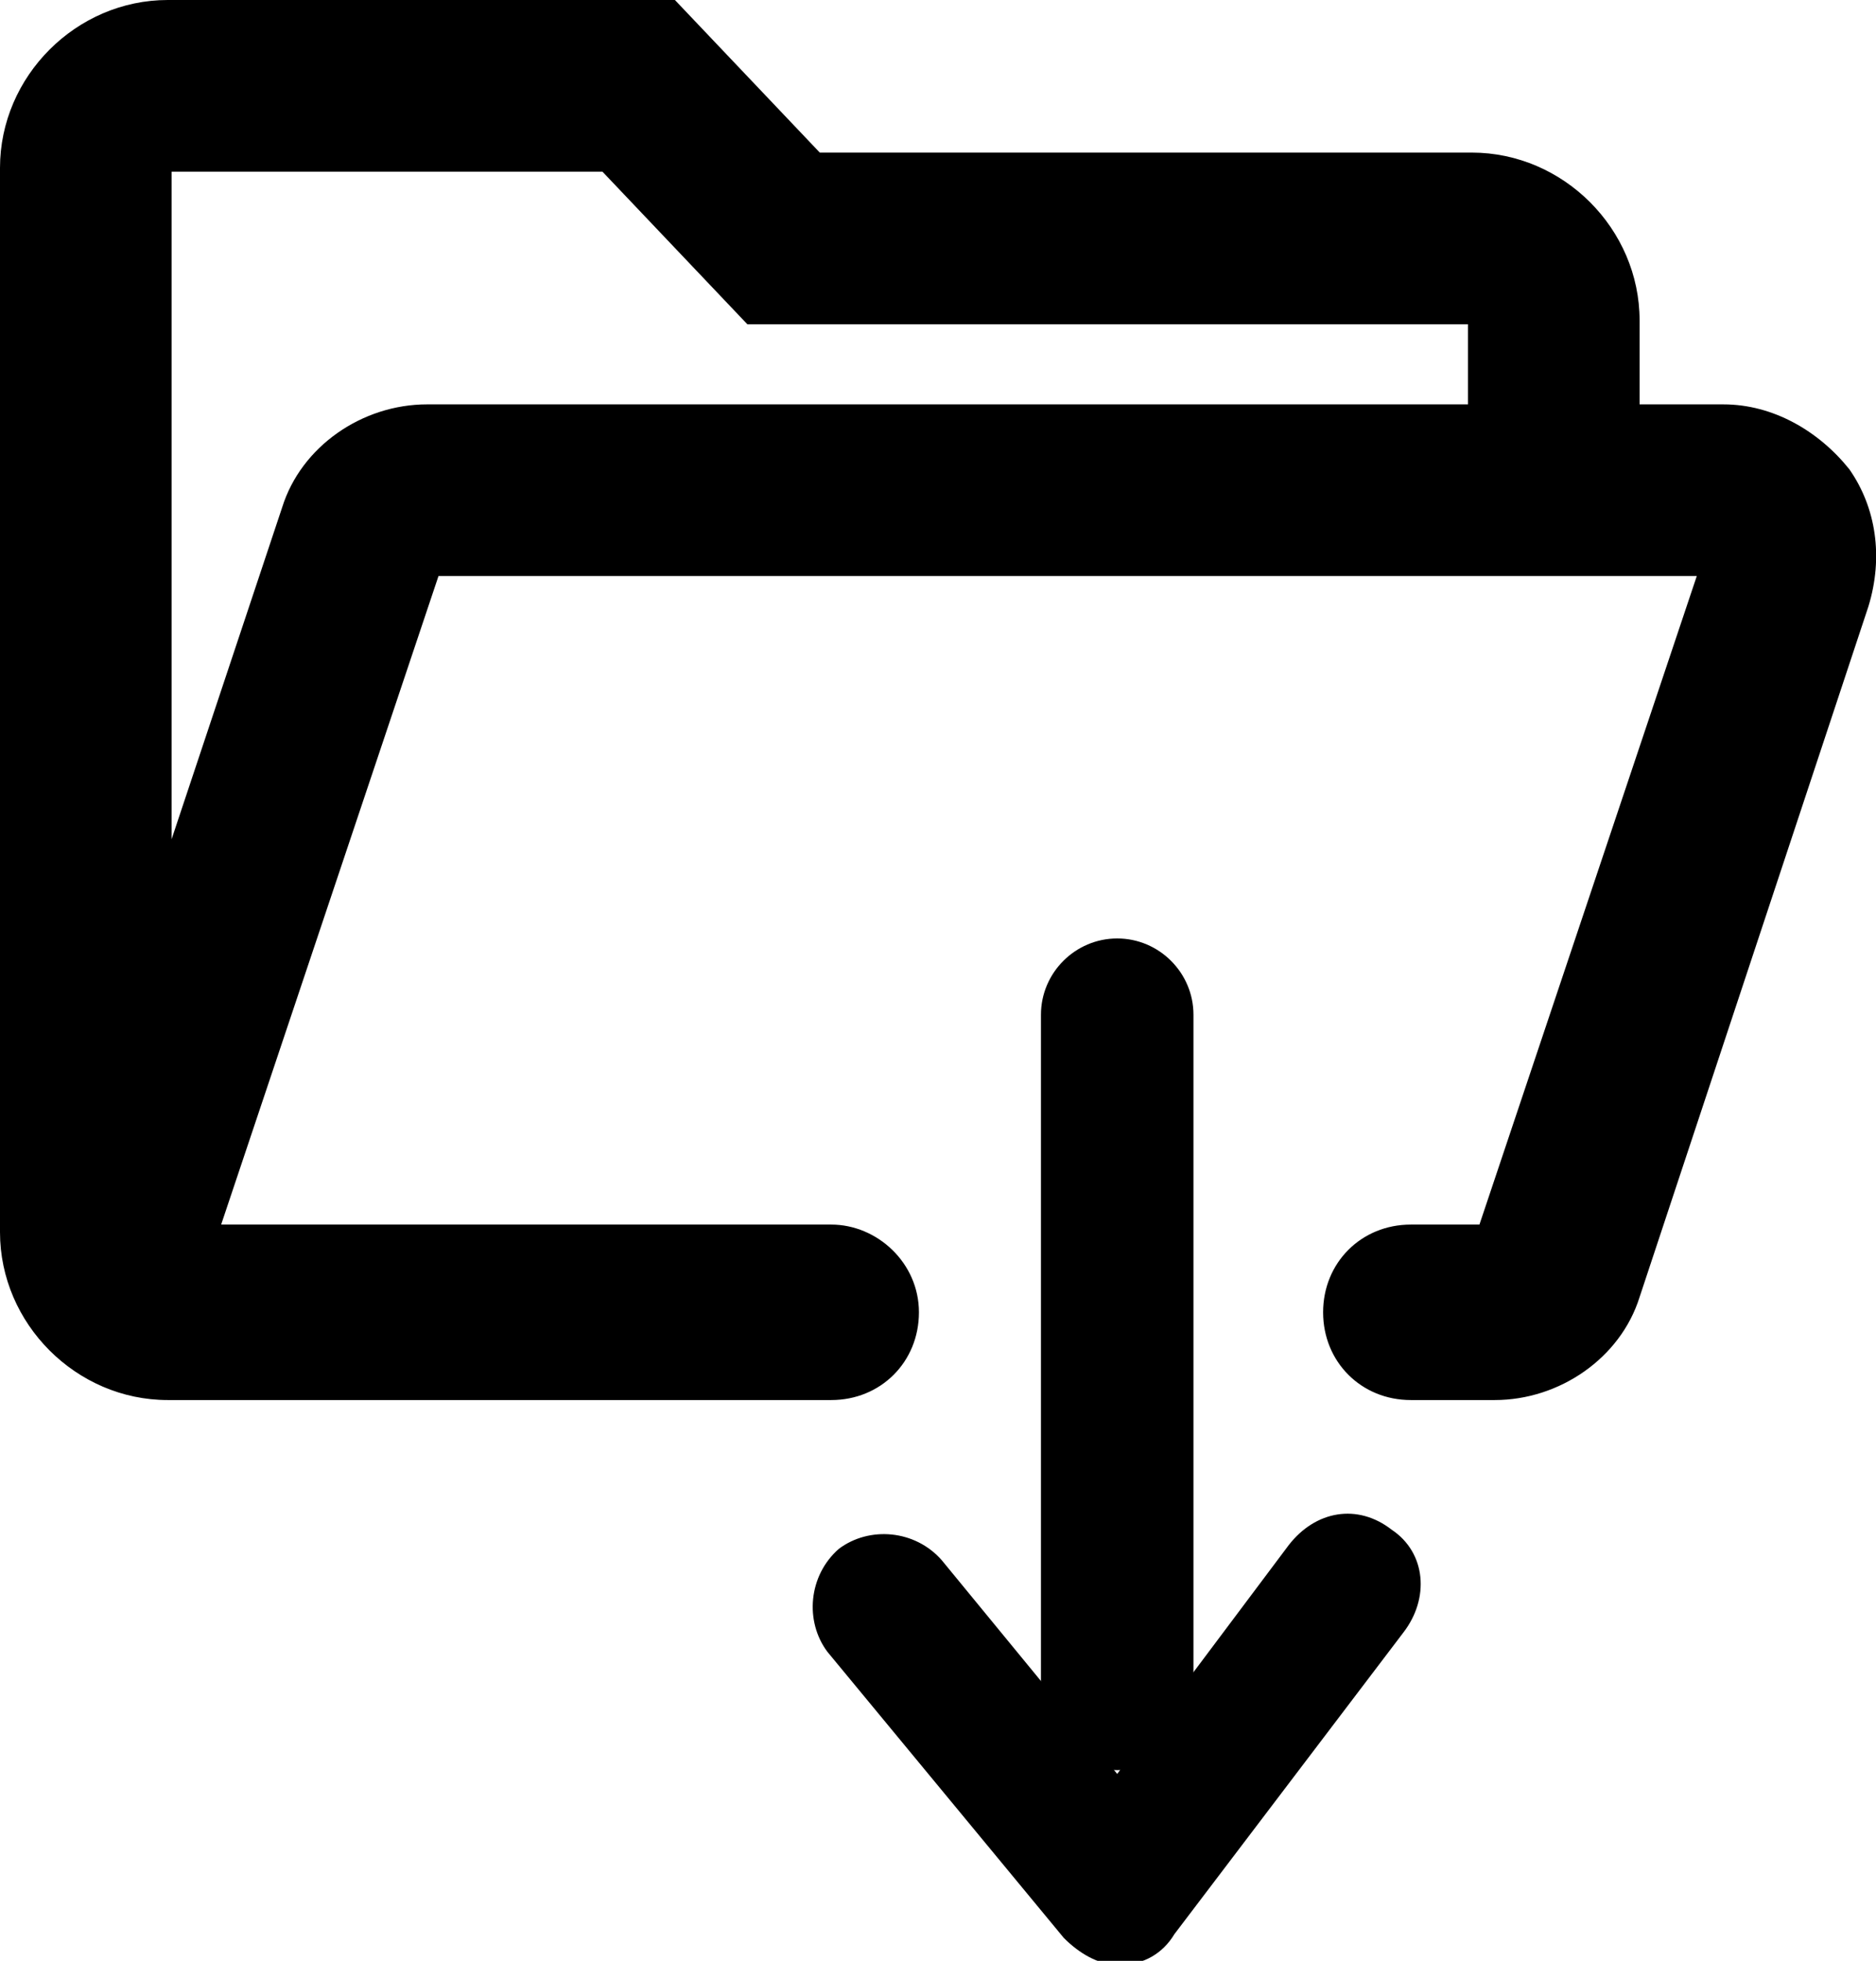<?xml version="1.0" encoding="utf-8"?>
<!-- Generator: Adobe Illustrator 22.1.0, SVG Export Plug-In . SVG Version: 6.00 Build 0)  -->
<svg version="1.1" id="Layer_1" xmlns="http://www.w3.org/2000/svg" xmlns:xlink="http://www.w3.org/1999/xlink" x="0px" y="0px"
	 viewBox="0 0 49.2 51.4" style="enable-background:new 0 0 49.2 51.4;" xml:space="preserve">
<path d="M21.8,32.1h-16l5.7-17h33l-5.7,17H37c-1.3,0-2.3,1-2.3,2.3v0c0,1.3,1,2.3,2.3,2.3h2.2c1.7,0,3.3-1.1,3.8-2.7l6-18.1
	c0.4-1.3,0.2-2.6-0.5-3.6c-0.8-1-2-1.7-3.3-1.7H43V8.4C43,6,41,4,38.6,4H21.5l-3.8-4H4.4C2,0,0,2,0,4.4v27.9c0,2.4,2,4.4,4.4,4.4
	h17.4c1.3,0,2.3-1,2.3-2.3v0C24.1,33.1,23,32.1,21.8,32.1z M38.5,10.6H11.2c-1.7,0-3.3,1.1-3.8,2.7L4.5,22V4.5h11.3l3.8,4h18.9V10.6
	z"/>
<path d="M36.5,40.1c-0.9-0.7-2-0.5-2.7,0.4l-4.5,6l-4.6-5.6c-0.7-0.8-1.9-0.9-2.7-0.3c-0.8,0.7-0.9,1.9-0.3,2.7l6.2,7.5l0,0
	c0.4,0.4,0.9,0.7,1.4,0.7h0.1c0.6,0,1.1-0.3,1.4-0.8l6-7.9C37.5,41.9,37.4,40.7,36.5,40.1z"/>
<path d="M29.3,46.4L29.3,46.4c-1.1,0-2-0.9-2-2V26.6c0-1.1,0.9-2,2-2h0c1.1,0,2,0.9,2,2v17.9C31.3,45.5,30.4,46.4,29.3,46.4z"/>
</svg>
